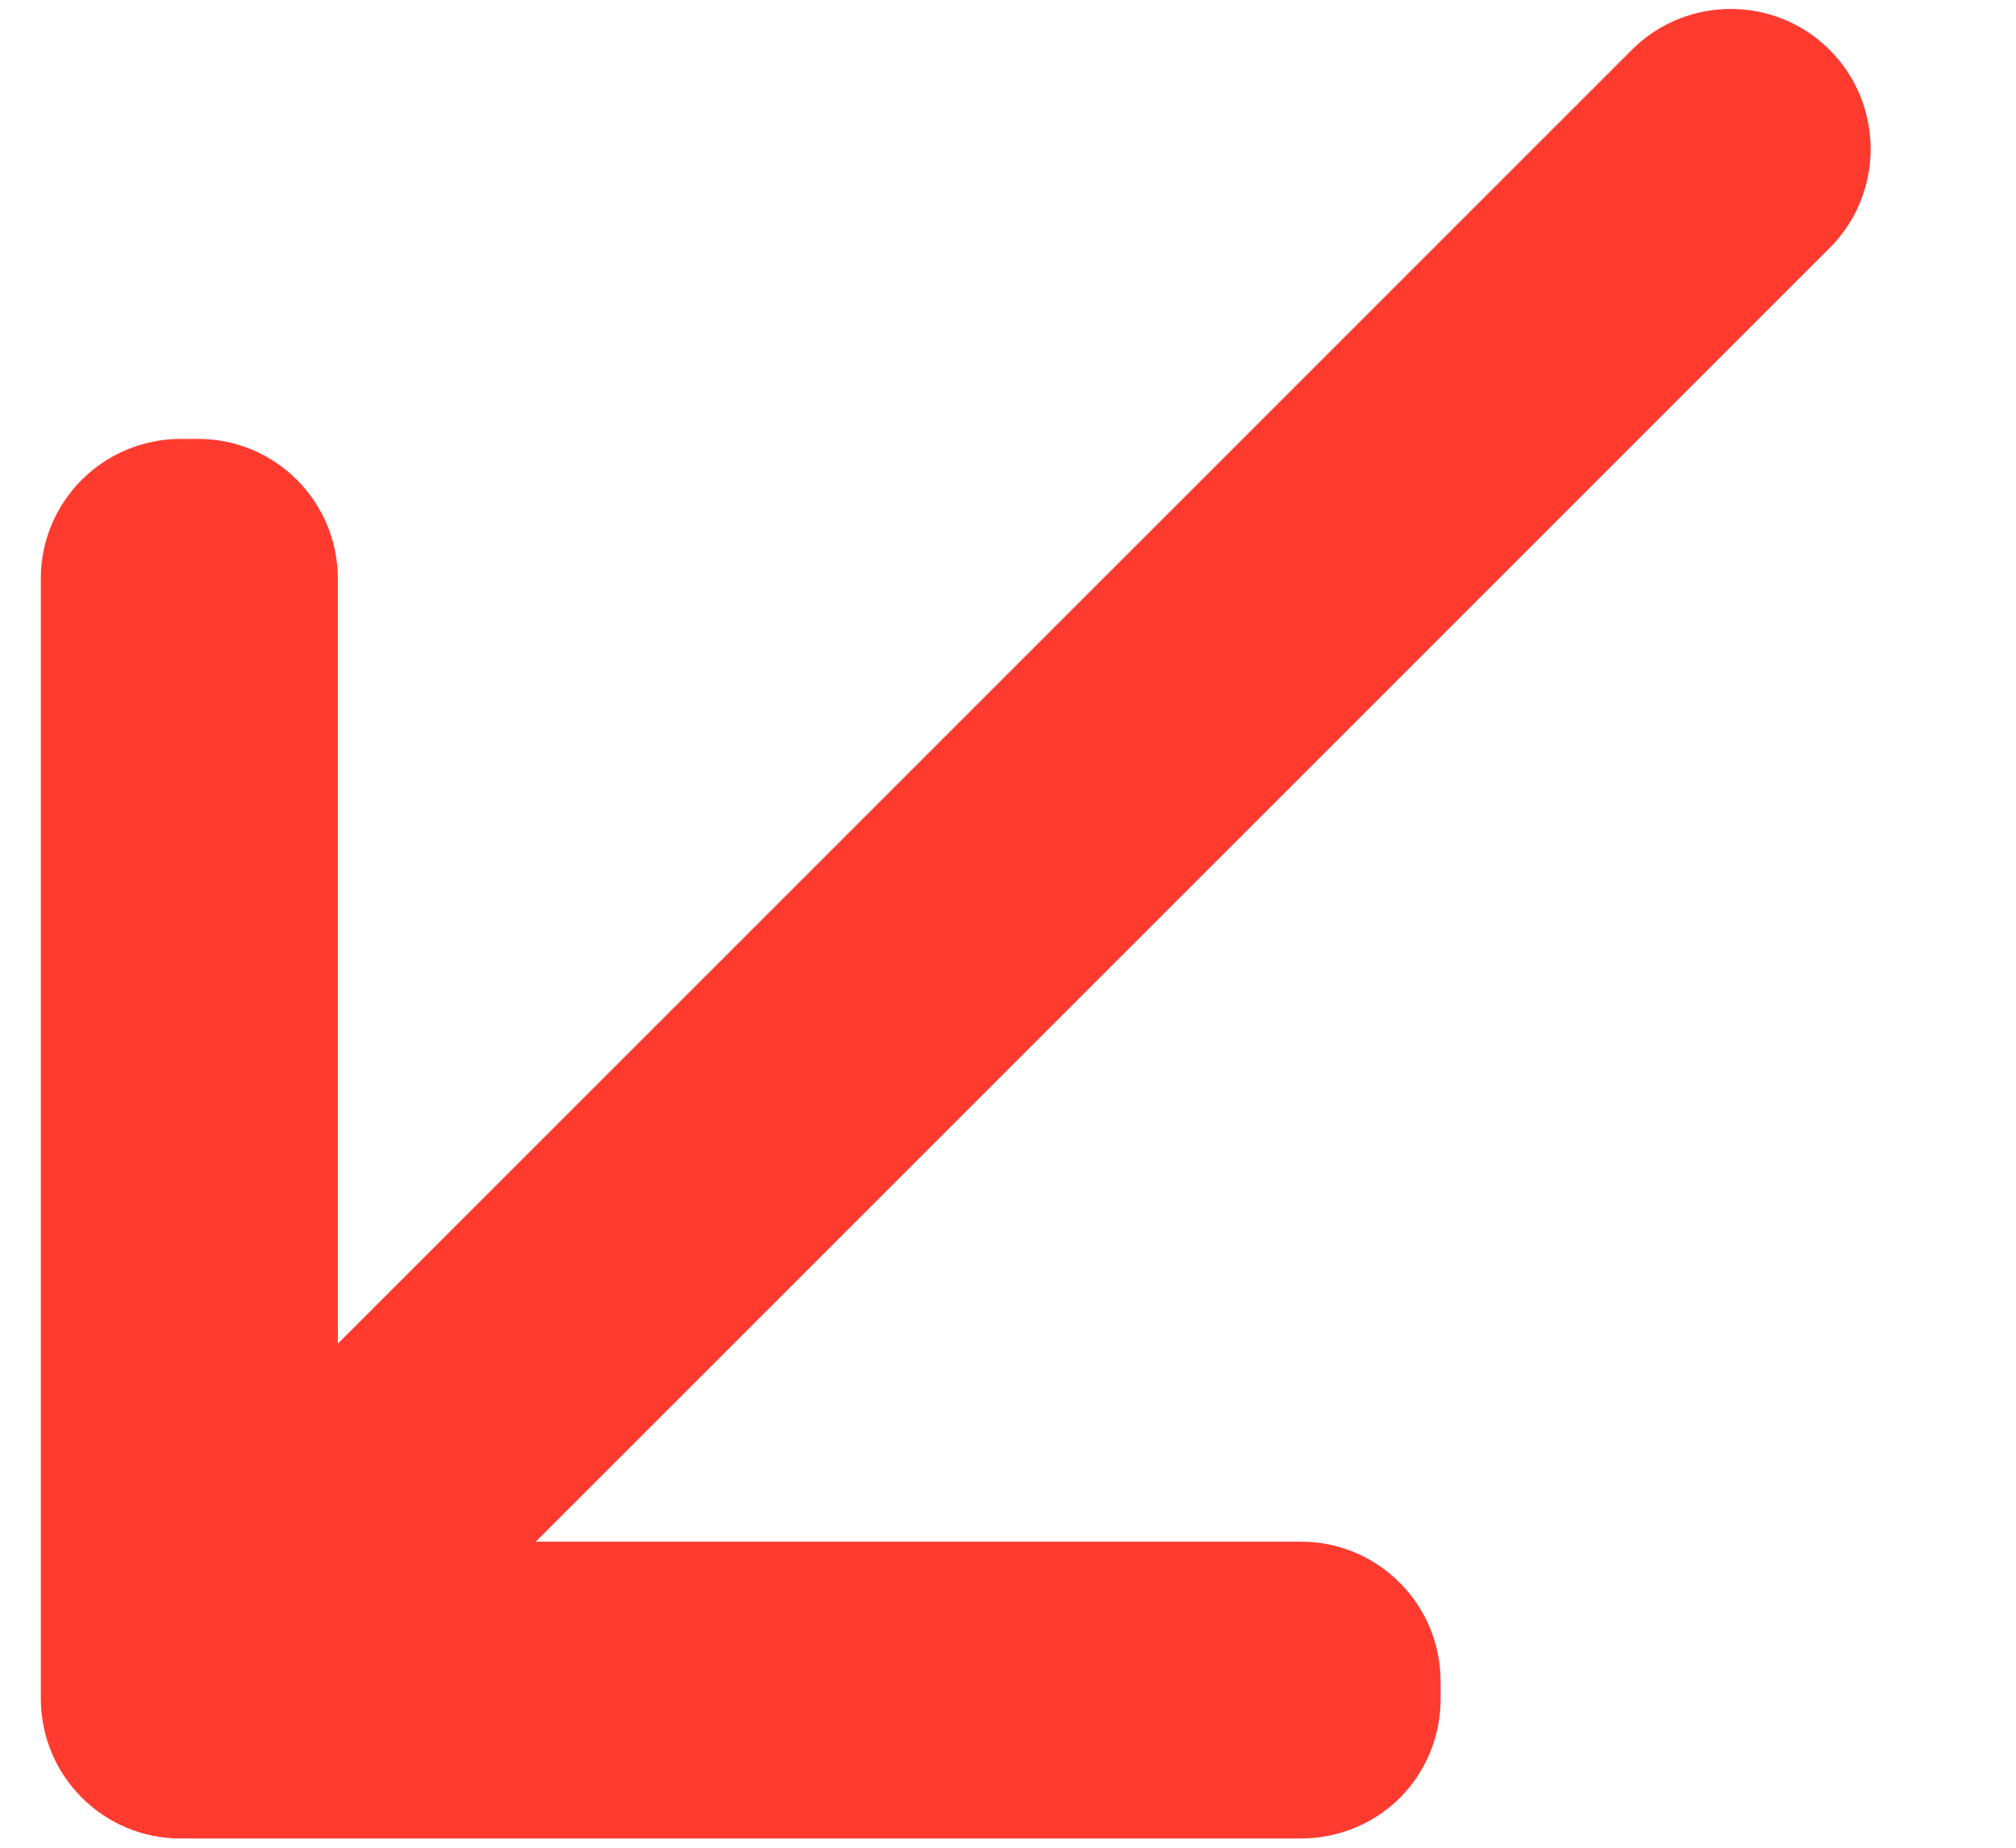 <svg width="12" height="11" viewBox="0 0 12 11" fill="none" xmlns="http://www.w3.org/2000/svg">
<path d="M8.333 10.703C8.483 10.552 8.576 10.342 8.575 10.112L8.575 10.011C8.575 9.55 8.202 9.177 7.742 9.178L3.189 9.178L10.891 1.476C11.216 1.151 11.216 0.623 10.891 0.297C10.566 -0.028 10.038 -0.028 9.713 0.297L2.011 7.999V3.446C2.011 2.985 1.638 2.612 1.178 2.613H1.076C0.615 2.613 0.242 2.986 0.243 3.446V10.112C0.243 10.573 0.616 10.946 1.076 10.945L7.742 10.945C7.973 10.945 8.182 10.853 8.333 10.703Z" fill="#FF3B30"/>
</svg>
